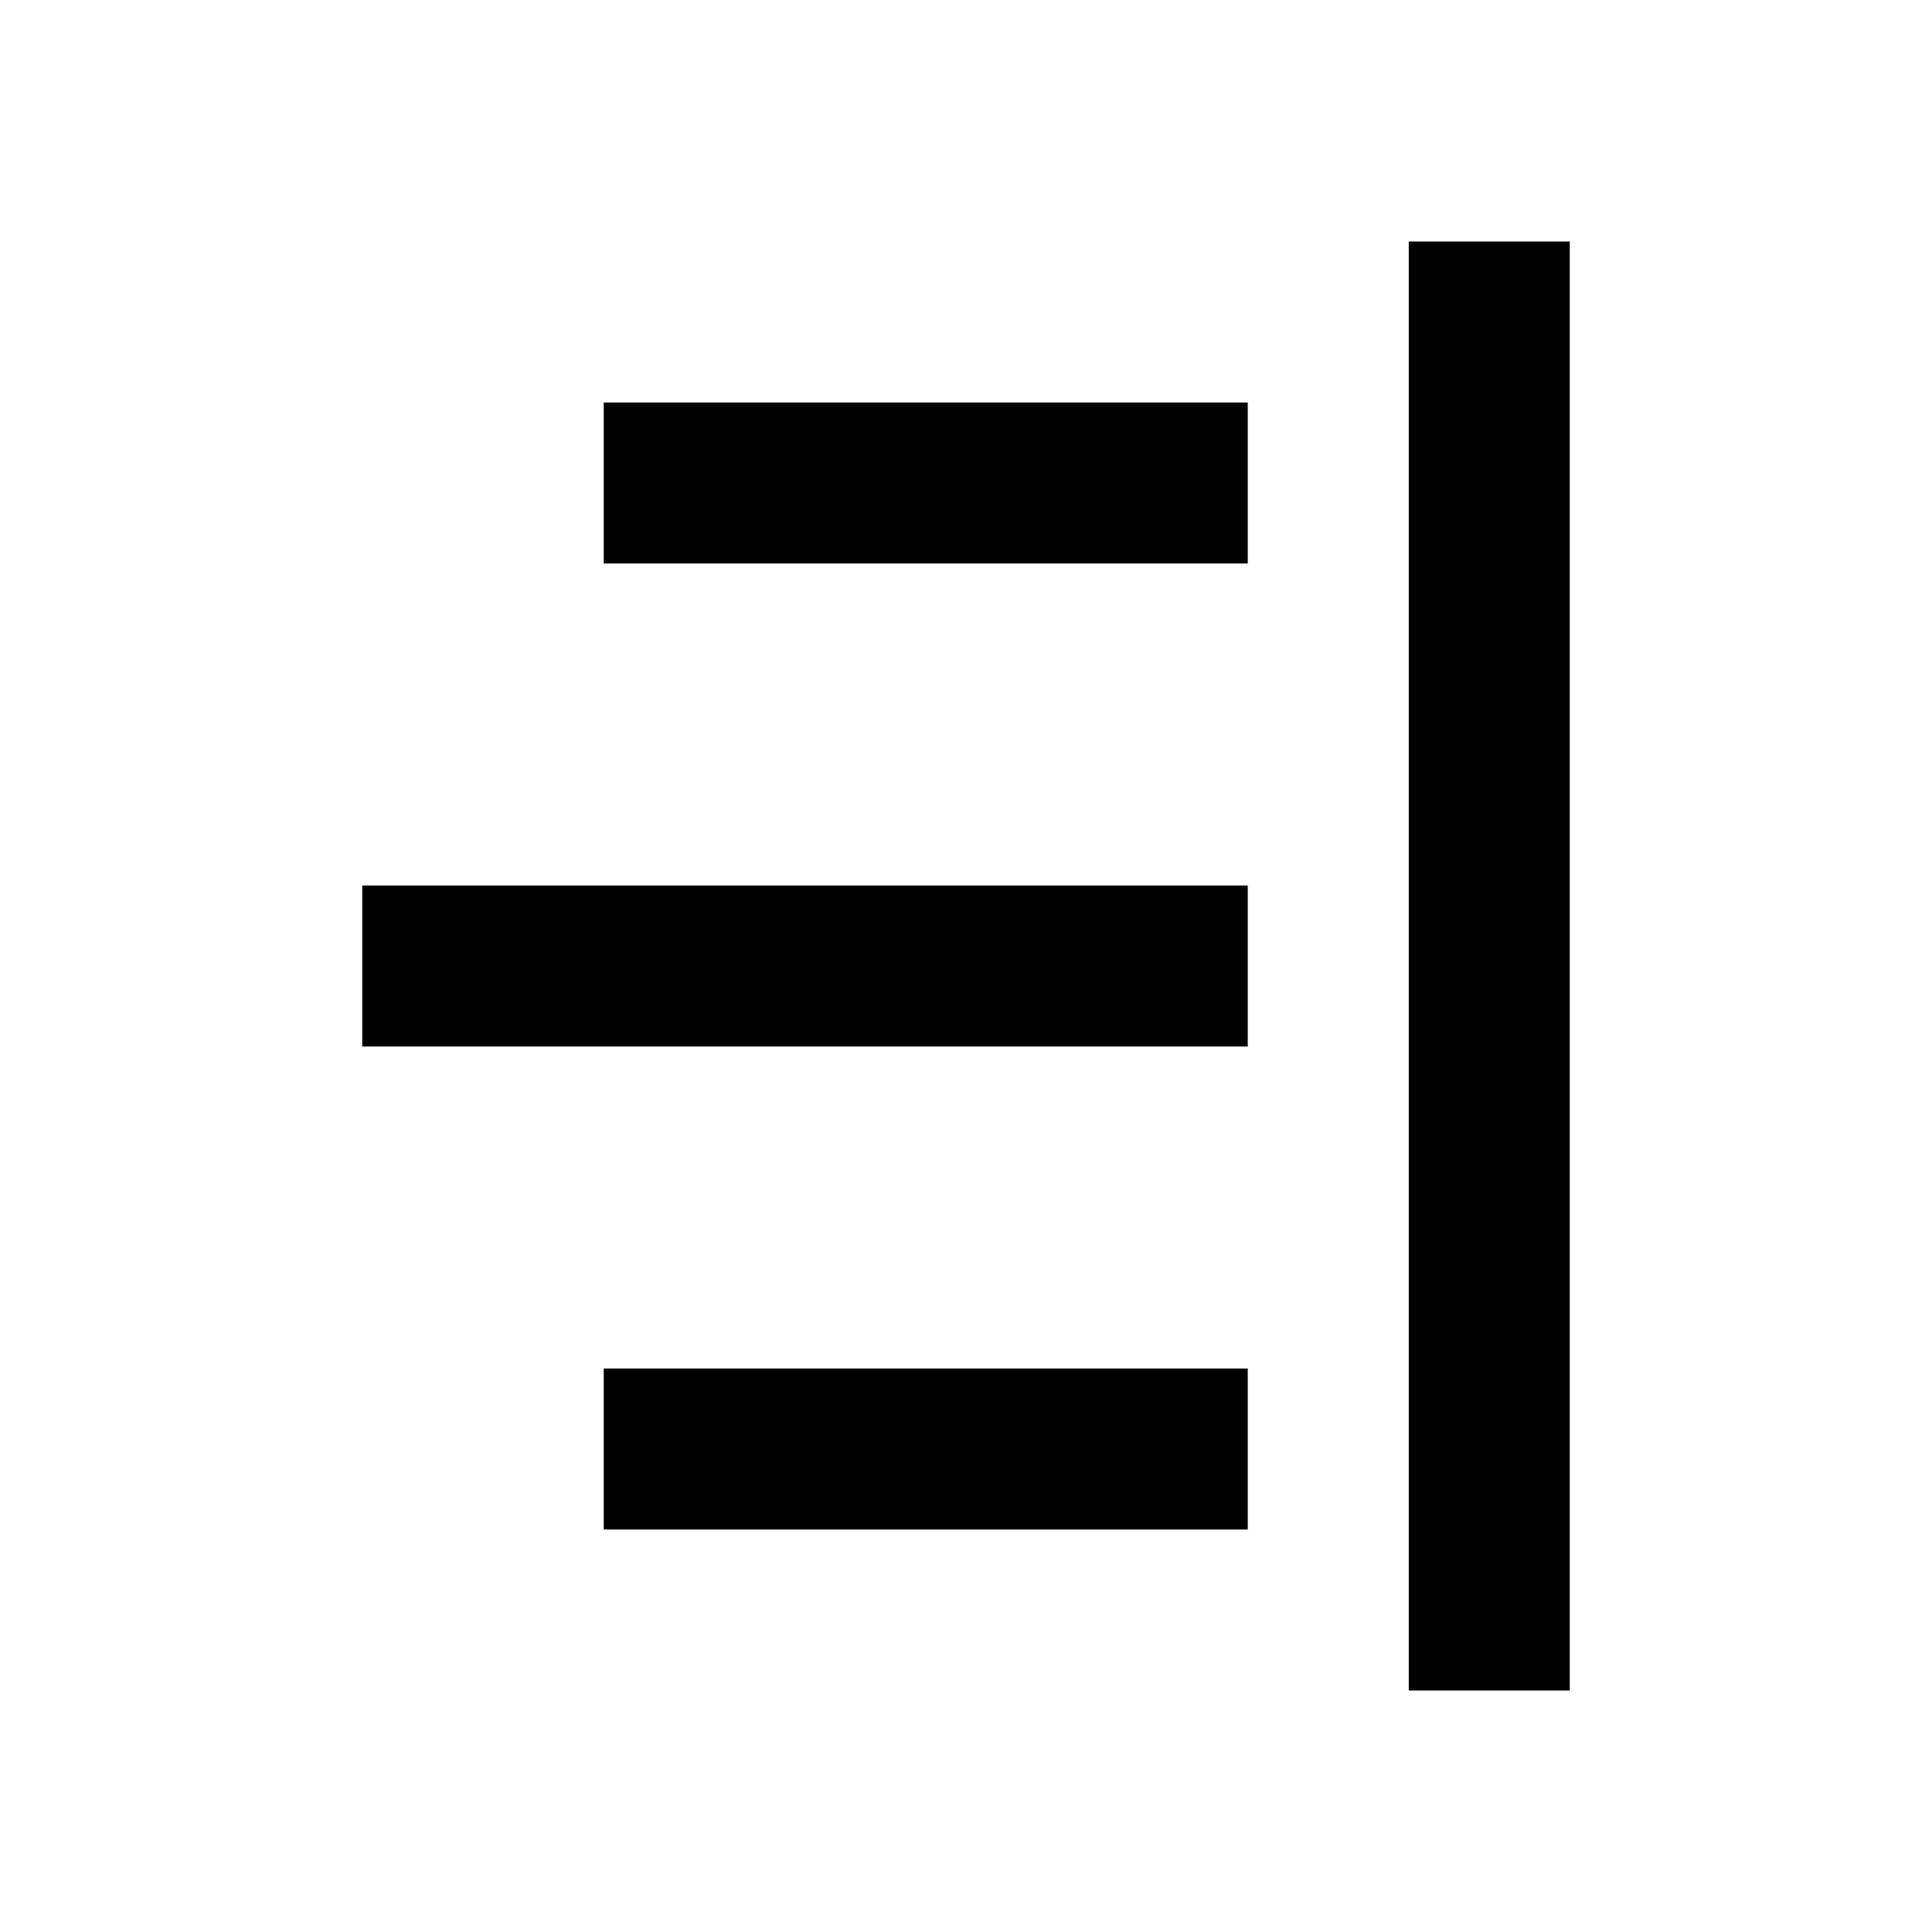 <svg width="24" height="24" viewBox="0 0 24 24" xmlns="http://www.w3.org/2000/svg">
    <path fill-rule="evenodd" clip-rule="evenodd" d="M15.5 7L7.5 7L7.5 5L15.5 5L15.5 7Z"/>
    <path fill-rule="evenodd" clip-rule="evenodd" d="M15.5 13L4.5 13L4.5 11L15.5 11L15.5 13Z"/>
    <path fill-rule="evenodd" clip-rule="evenodd" d="M15.5 19L7.5 19L7.5 17L15.5 17L15.5 19Z"/>
    <path fill-rule="evenodd" clip-rule="evenodd" d="M17.5 21L17.5 3L19.5 3L19.5 21L17.5 21Z"/>
</svg>
